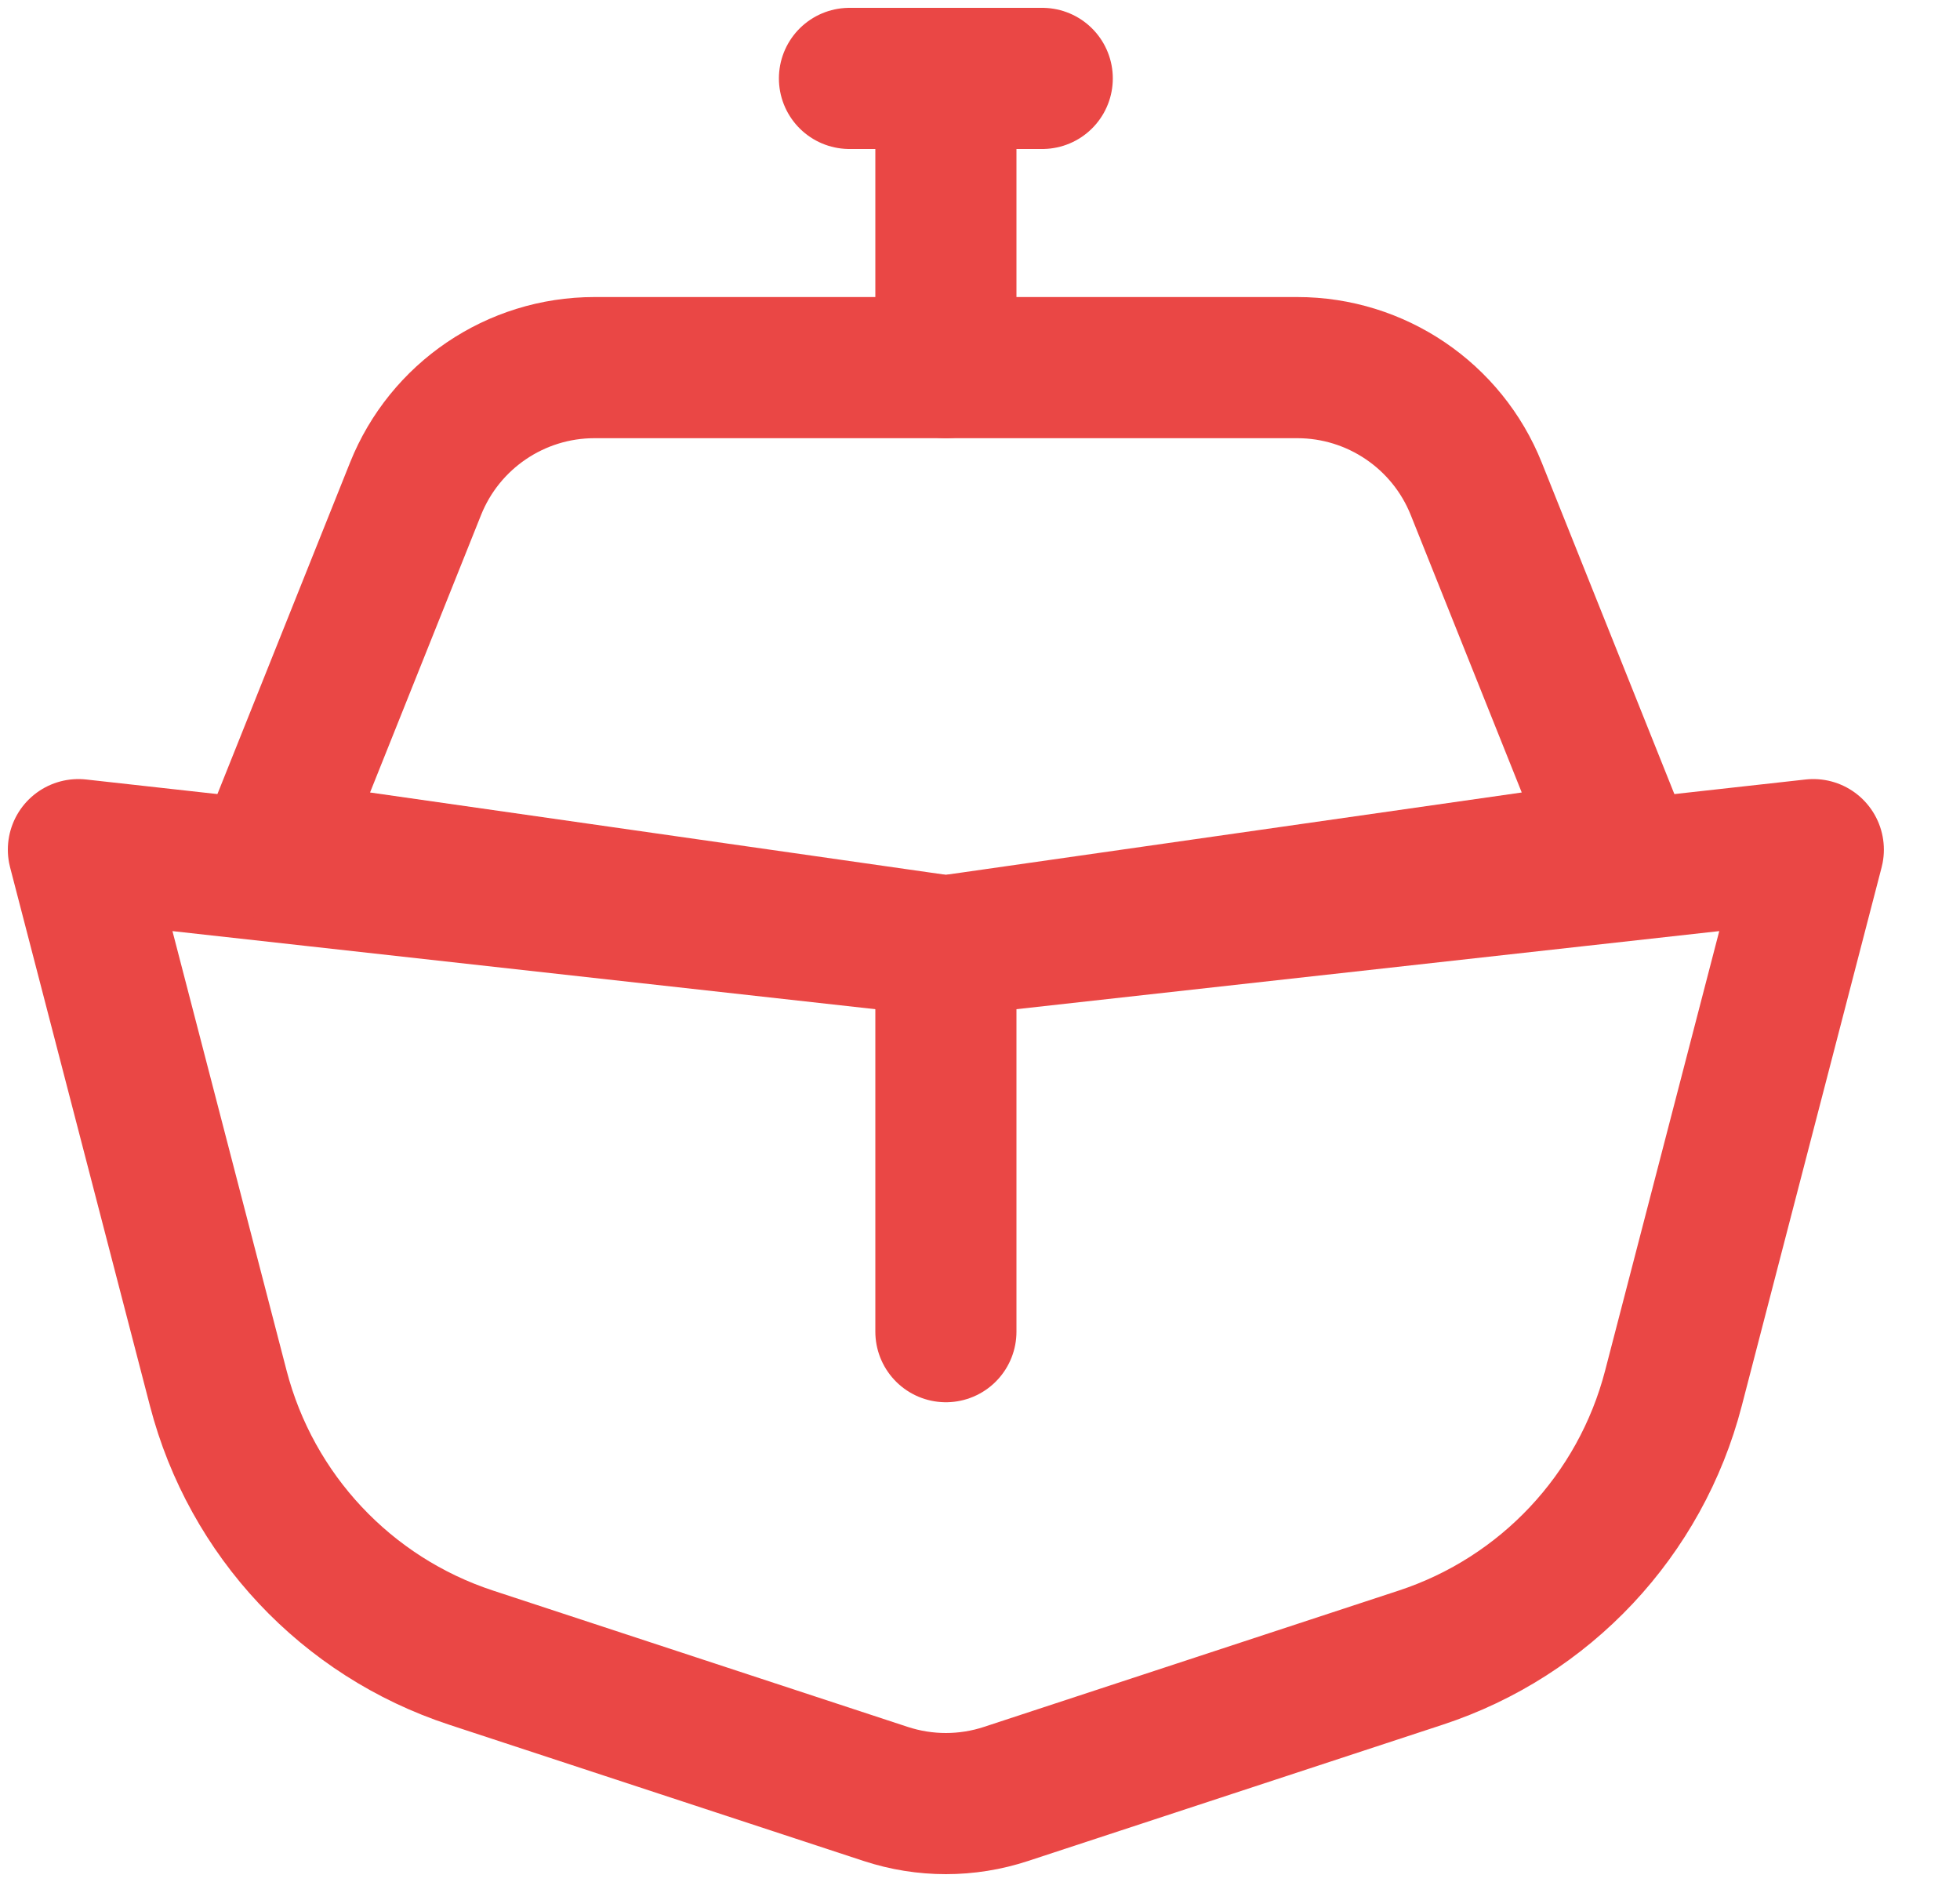 <svg width="25" height="24" viewBox="0 0 25 24" fill="none" xmlns="http://www.w3.org/2000/svg">
<path d="M18.121 21.139L12.832 22.877C12.334 23.041 11.796 23.041 11.297 22.877L6.009 21.139C4.419 20.617 3.205 19.323 2.784 17.703L1 10.835L12.065 12.064L23.129 10.835L21.345 17.703C20.925 19.323 19.71 20.617 18.121 21.139Z" stroke="#EA4745" stroke-width="1.8" stroke-linecap="round" stroke-linejoin="round"/>
<path d="M5.3 6.234C5.673 5.301 6.577 4.688 7.582 4.688H16.547C17.552 4.688 18.457 5.301 18.83 6.234L20.671 10.835L12.065 12.065L3.459 10.835L5.3 6.234Z" stroke="#EA4745" stroke-width="1.8" stroke-linecap="round" stroke-linejoin="round"/>
<path d="M12.065 1V4.688" stroke="#EA4745" stroke-width="1.8" stroke-linecap="round" stroke-linejoin="round"/>
<path d="M10.835 1H13.294" stroke="#EA4745" stroke-width="1.8" stroke-linecap="round" stroke-linejoin="round"/>
<path d="M12.065 12.065V16.982" stroke="#EA4745" stroke-width="1.8" stroke-linecap="round" stroke-linejoin="round"/>
</svg>
